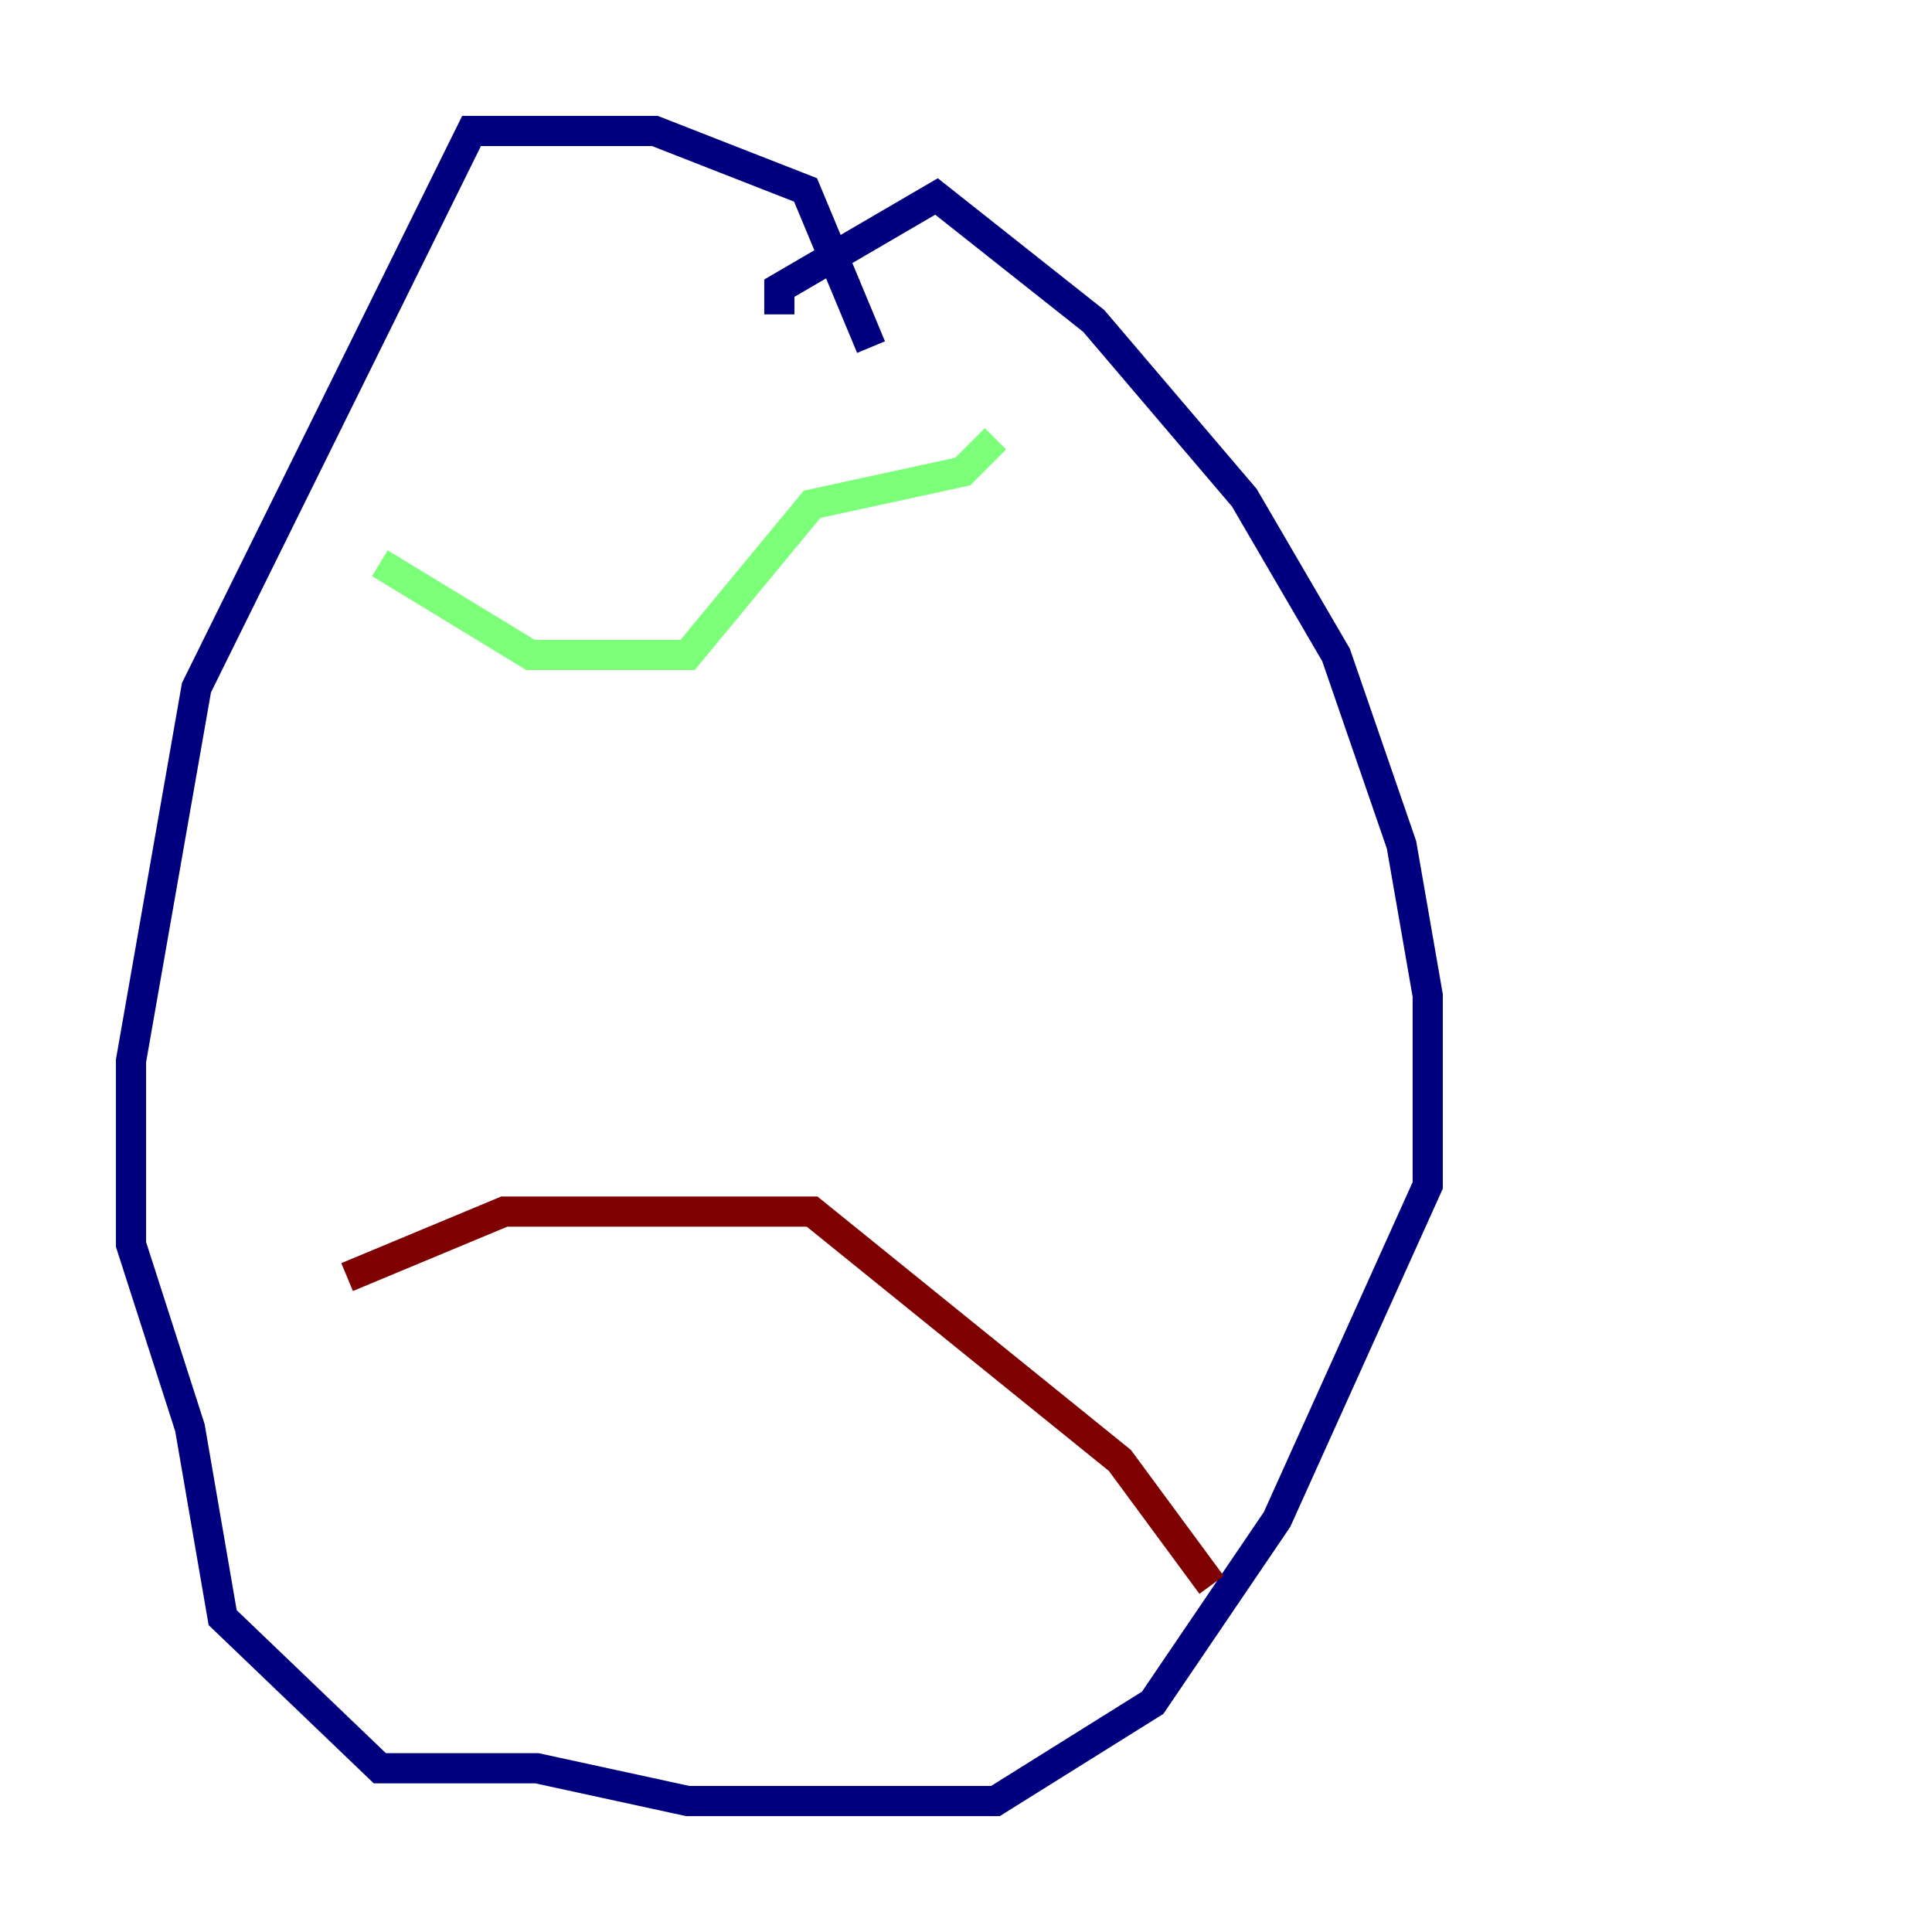 <?xml version="1.0" encoding="utf-8" ?>
<svg baseProfile="tiny" height="128" version="1.2" viewBox="0,0,128,128" width="128" xmlns="http://www.w3.org/2000/svg" xmlns:ev="http://www.w3.org/2001/xml-events" xmlns:xlink="http://www.w3.org/1999/xlink"><defs /><polyline fill="none" points="57.709,22.997 53.37,12.583 43.39,8.678 31.241,8.678 13.017,45.559 8.678,70.291 8.678,82.441 12.583,94.59 14.752,107.173 25.166,117.153 35.58,117.153 45.559,119.322 65.953,119.322 76.366,112.814 84.61,100.664 94.59,78.536 94.59,65.953 92.854,55.973 88.515,43.39 82.441,32.976 72.461,21.261 62.047,13.017 51.634,19.091 51.634,20.827" stroke="#00007f" stroke-width="2" /><polyline fill="none" points="25.166,37.315 35.146,43.39 45.559,43.39 53.803,33.41 63.783,31.241 65.953,29.071" stroke="#7cff79" stroke-width="2" /><polyline fill="none" points="22.997,84.61 33.41,80.271 53.803,80.271 74.197,96.759 80.271,105.003" stroke="#7f0000" stroke-width="2" /></svg>